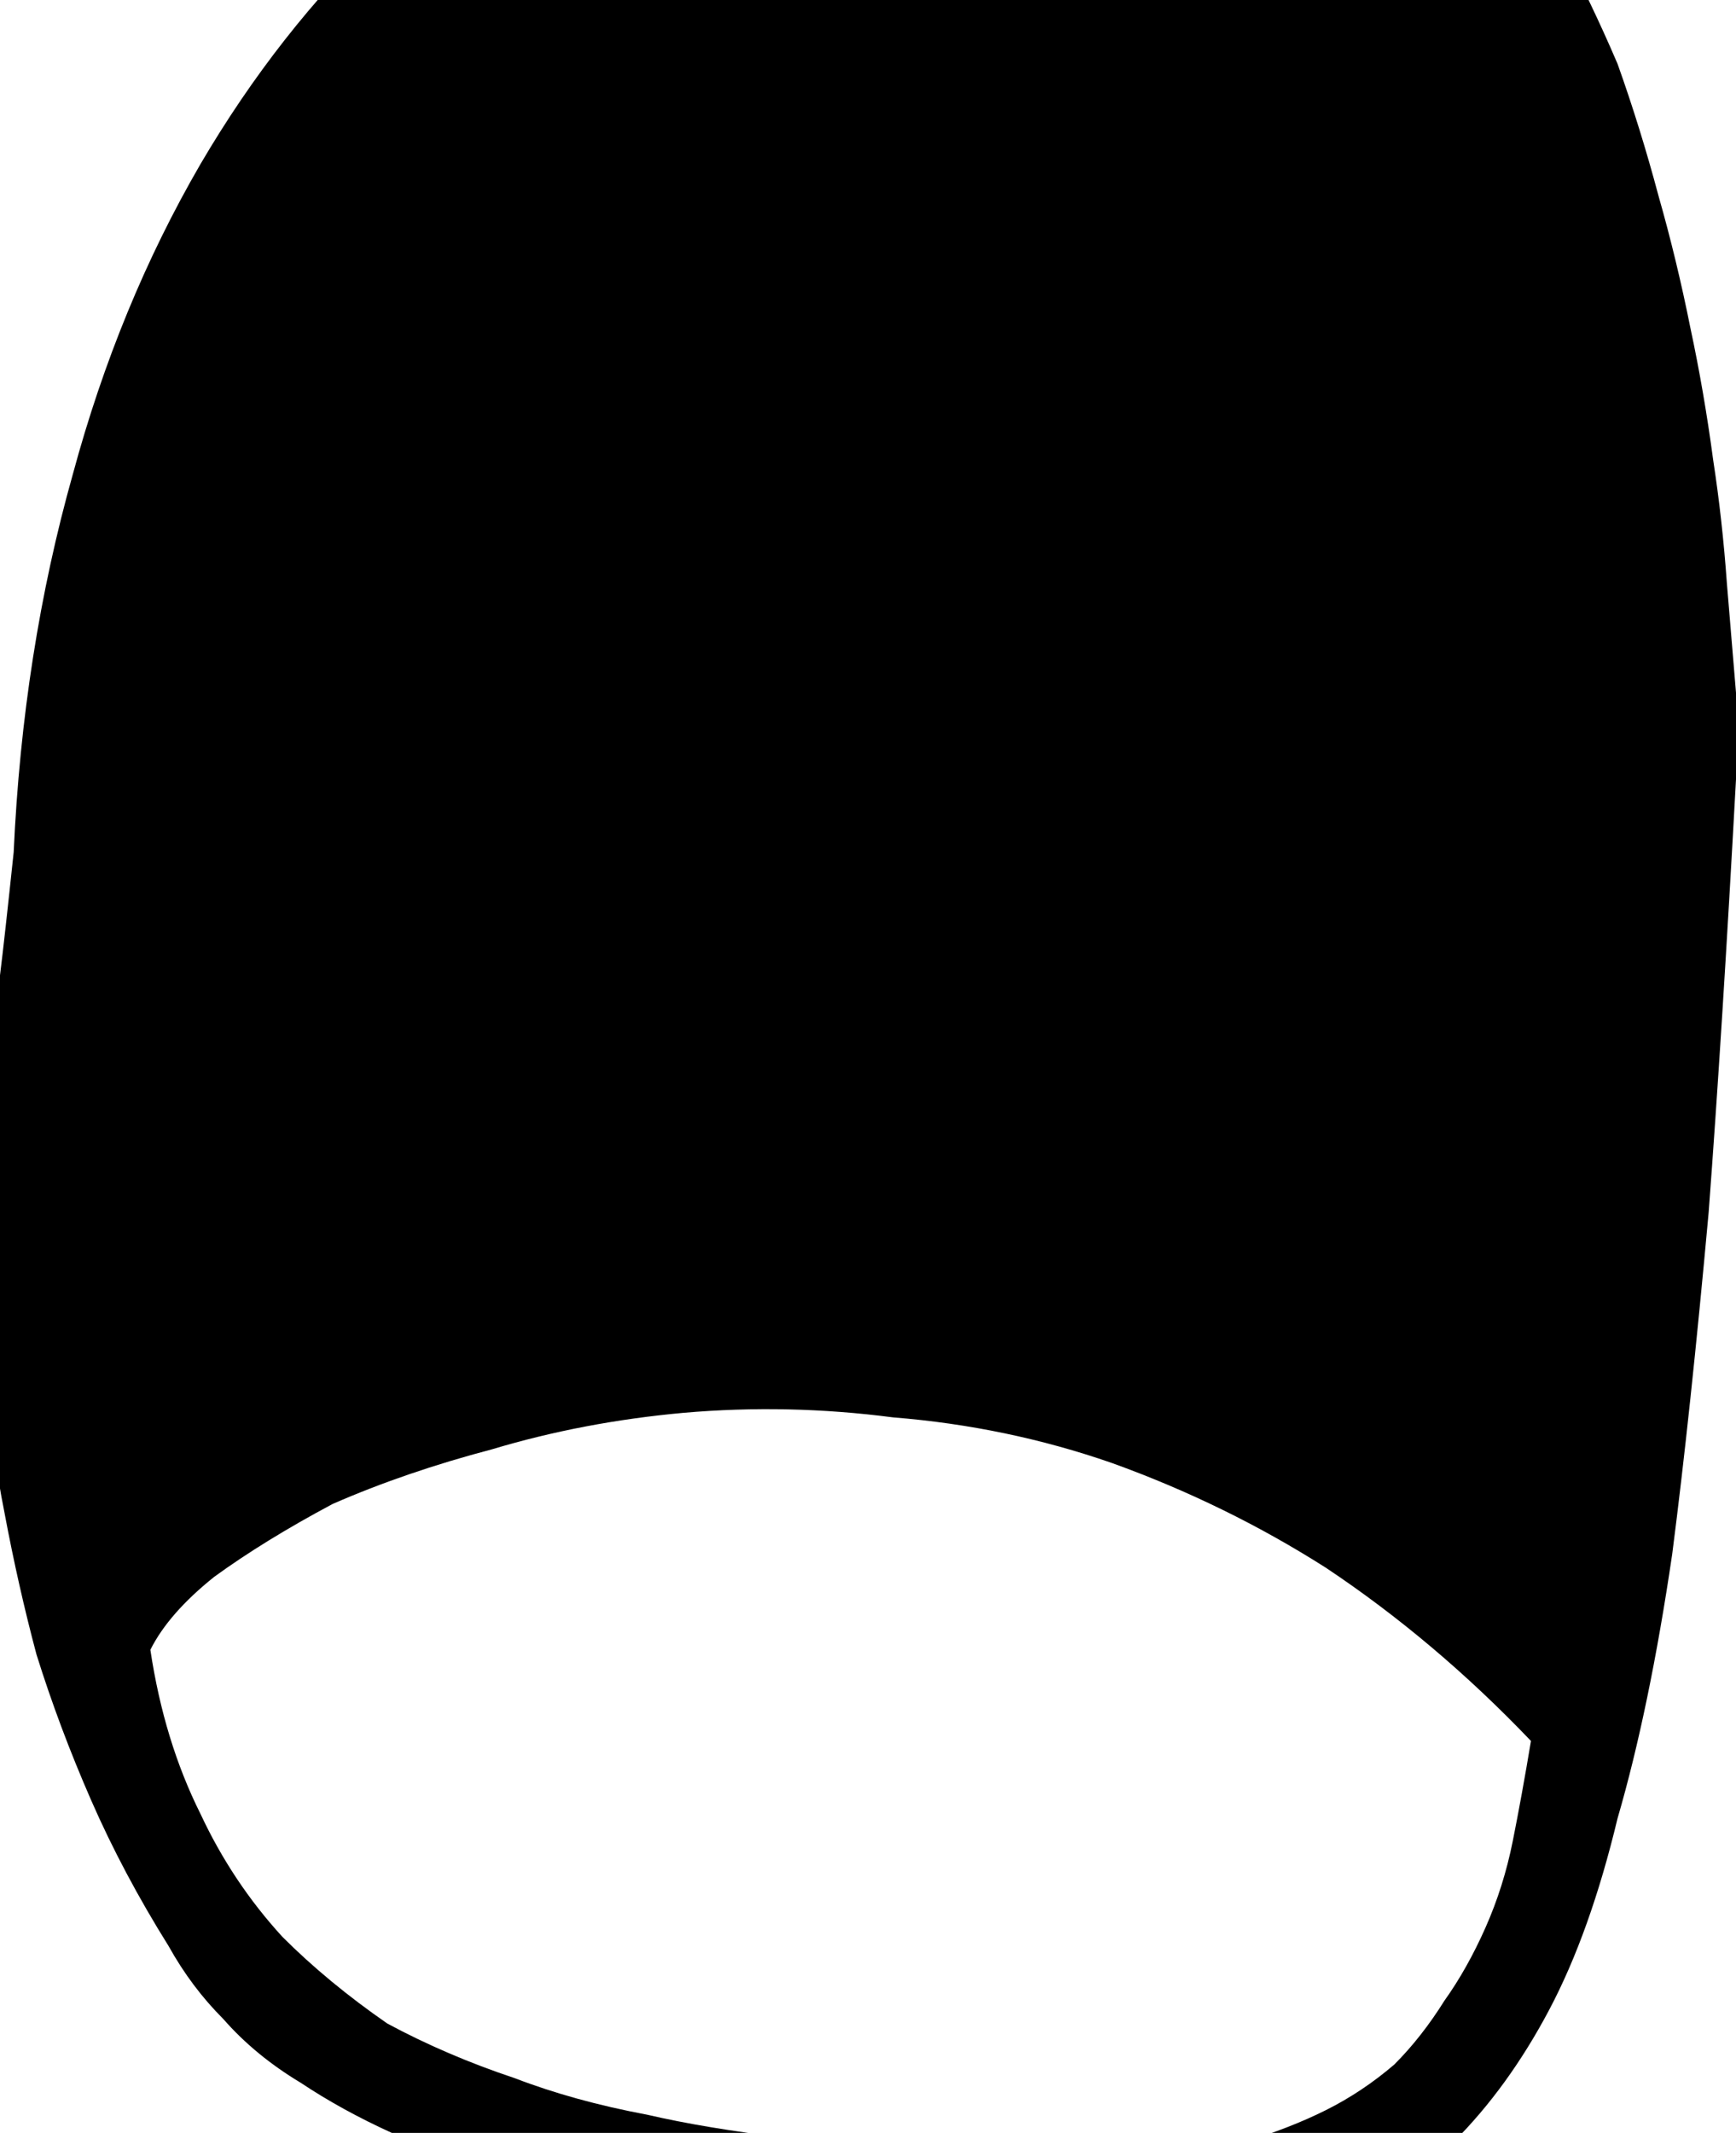 <?xml version="1.0" encoding="UTF-8" standalone="no"?>
<svg xmlns:xlink="http://www.w3.org/1999/xlink" height="23.4px" width="19.05px" xmlns="http://www.w3.org/2000/svg">
  <g transform="matrix(1.0, 0.0, 0.0, 1.0, 9.5, 11.7)">
    <path d="M6.85 -13.35 Q5.95 -14.25 4.75 -14.75 3.6 -15.25 2.3 -15.4 1.0 -15.5 -0.3 -15.2 -1.65 -14.9 -2.9 -14.2 -4.2 -13.5 -5.3 -12.45 -6.45 -11.35 -7.3 -9.9 -8.2 -8.35 -8.7 -6.5 -9.25 -4.55 -9.35 -2.35 -9.45 -1.4 -9.5 -1.0 -9.6 -0.2 -9.65 0.4 -9.7 1.15 -9.7 1.85 -9.7 2.65 -9.65 3.35 -9.6 4.15 -9.45 4.9 -9.3 5.7 -9.1 6.45 -8.85 7.25 -8.5 8.05 -8.15 8.85 -7.65 9.65 -7.4 10.1 -7.05 10.45 -6.7 10.85 -6.2 11.15 -5.75 11.45 -5.2 11.7 -4.65 11.95 -4.05 12.15 -3.45 12.35 -2.8 12.5 -2.15 12.65 -1.45 12.75 -0.85 12.85 -0.15 12.9 0.5 13.0 1.15 13.0 2.4 13.1 3.35 13.0 4.35 12.9 5.1 12.65 5.85 12.35 6.45 11.8 7.05 11.2 7.5 10.35 7.95 9.5 8.25 8.25 8.6 7.05 8.85 5.35 9.05 3.8 9.25 1.6 9.4 -0.4 9.55 -3.15 9.55 -3.6 9.55 -4.1 9.5 -4.7 9.45 -5.3 9.4 -6.0 9.3 -6.65 9.2 -7.4 9.05 -8.1 8.9 -8.85 8.7 -9.55 8.5 -10.3 8.25 -11.0 7.95 -11.7 7.65 -12.25 7.25 -12.9 6.85 -13.35 L6.85 -13.35 M0.05 -14.2 Q0.3 -13.6 0.25 -12.95 0.25 -12.35 0.05 -11.8 -0.15 -11.25 -0.55 -10.8 -0.9 -10.3 -1.4 -9.95 -1.9 -9.6 -2.45 -9.4 -3.05 -9.2 -3.6 -9.2 -4.25 -9.15 -4.8 -9.35 -5.45 -9.55 -5.95 -9.95 -5.7 -10.35 -5.4 -10.7 -5.1 -11.1 -4.75 -11.4 -4.45 -11.75 -4.1 -12.05 -3.75 -12.4 -3.35 -12.65 -2.95 -12.95 -2.55 -13.15 -2.15 -13.4 -1.75 -13.6 -1.3 -13.8 -0.85 -13.95 -0.4 -14.1 0.05 -14.2 L0.05 -14.2 M1.8 12.0 Q1.6 12.0 0.5 11.9 -0.35 11.8 -0.9 11.75 -1.75 11.65 -2.4 11.5 -3.2 11.35 -3.85 11.1 -4.6 10.85 -5.25 10.5 -5.9 10.05 -6.4 9.55 -6.95 8.95 -7.3 8.2 -7.7 7.4 -7.85 6.4 -7.65 6.0 -7.15 5.6 -6.6 5.2 -5.85 4.8 -5.05 4.45 -4.1 4.2 -3.1 3.9 -2.0 3.8 -0.85 3.7 0.3 3.85 1.55 3.95 2.7 4.35 3.95 4.8 5.05 5.5 6.25 6.3 7.3 7.4 7.2 8.0 7.1 8.5 7.0 9.0 6.8 9.45 6.6 9.9 6.35 10.25 6.1 10.65 5.8 10.95 5.45 11.25 5.05 11.45 4.65 11.65 4.15 11.8 3.65 11.95 3.1 12.0 2.5 12.05 1.8 12.0 L1.8 12.0" fill="#000000" fill-rule="evenodd" stroke="none"/>
    <path d="M-8.5 6.2 Q-8.4 6.1 -8.25 5.95 -8.1 5.85 -8.0 5.75 -7.85 5.6 -7.65 5.5 -7.5 5.35 -7.35 5.2 -7.15 5.1 -6.95 4.95 -6.75 4.85 -6.55 4.7 -6.3 4.55 -6.1 4.45 -5.85 4.35 -5.6 4.2 -5.2 4.05 -4.8 3.9 -4.45 3.75 -4.05 3.65 -3.7 3.55 -3.35 3.5 -3.0 3.45 -2.7 3.4 -2.4 3.35 -2.05 3.35 -1.8 3.3 -1.5 3.3 -1.3 3.3 -1.05 3.3 -0.85 3.3 -0.65 3.3 -0.15 3.3 0.3 3.4 0.75 3.45 1.2 3.5 1.6 3.6 2.0 3.7 2.35 3.75 2.7 3.9 3.0 3.95 3.25 4.1 3.5 4.15 3.75 4.25 3.9 4.35 4.1 4.4 4.2 4.45 4.3 4.5 4.6 4.65 4.95 4.85 5.25 5.05 5.5 5.25 5.8 5.4 6.05 5.6 6.3 5.8 6.5 6.0 6.7 6.15 6.9 6.35 7.1 6.55 7.3 6.7 7.45 6.85 7.6 7.05 7.7 7.2 7.85 7.35 7.9 7.15 8.15 5.55 8.35 4.25 8.5 3.2 9.0 0.0 9.0 -0.2 9.1 -1.6 8.7 -6.55 8.5 -9.25 8.25 -10.05 8.05 -10.55 8.15 -10.35 8.05 -10.5 8.0 -10.65 7.9 -10.9 7.85 -11.05 7.75 -11.3 7.6 -11.5 7.5 -11.75 7.35 -11.95 7.2 -12.2 7.05 -12.4 6.85 -12.65 6.65 -12.9 6.45 -13.1 6.2 -13.3 5.8 -13.65 5.35 -13.95 4.9 -14.2 4.45 -14.35 4.0 -14.55 3.55 -14.65 3.15 -14.75 2.7 -14.8 2.3 -14.85 1.9 -14.85 1.6 -14.9 1.25 -14.85 1.0 -14.85 0.75 -14.8 0.6 -14.8 0.45 -14.8 0.35 -14.8 0.3 -14.8 0.2 -14.8 0.15 -14.75 0.05 -14.75 0.0 -14.75 -0.1 -14.75 -0.2 -14.75 -0.3 -14.7 -0.4 -14.7 -0.5 -14.7 -0.6 -14.65 -0.7 -14.65 -0.8 -14.6 -0.95 -14.6 -1.05 -14.55 -1.15 -14.5 -1.25 -14.5 -1.3 -14.45 -1.4 -14.4 -1.5 -14.4 -1.6 -14.35 -1.7 -14.3 -1.75 -14.25 -1.85 -14.2 -1.95 -14.15 -2.05 -14.1 -2.2 -14.05 -2.3 -13.95 -2.4 -13.9 -2.55 -13.8 -2.65 -13.75 -3.0 -13.55 -3.1 -13.45 -3.35 -13.3 -3.5 -13.2 -3.75 -13.05 -3.9 -12.95 -4.05 -12.8 -4.25 -12.7 -4.4 -12.6 -4.55 -12.5 -4.7 -12.35 -4.85 -12.25 -5.0 -12.1 -5.15 -12.0 -5.3 -11.85 -5.45 -11.7 -5.55 -11.6 -5.6 -11.55 -5.7 -11.45 -5.8 -11.35 -5.85 -11.25 -5.95 -11.15 -6.05 -11.05 -6.15 -10.9 -6.25 -10.8 -6.35 -10.65 -6.45 -10.55 -6.55 -10.4 -6.65 -10.25 -6.75 -10.15 -6.85 -10.0 -6.95 -9.8 -7.1 -9.5 -7.2 -9.2 -7.35 -8.9 -7.45 -8.6 -7.55 -8.25 -7.7 -7.9 -7.8 -7.55 -7.9 -7.2 -8.05 -6.85 -8.15 -6.45 -8.25 -6.1 -8.35 -5.7 -8.45 -5.3 -8.55 -4.9 -8.6 -4.45 -8.7 -4.05 -8.85 -3.25 -8.95 -2.5 -9.0 -1.75 -9.05 -1.0 -9.1 -0.25 -9.1 0.45 -9.1 1.1 -9.05 1.8 -9.05 2.4 -8.95 3.05 -8.9 3.6 -8.85 4.2 -8.75 4.7 -8.65 5.25 -8.6 5.7 -8.5 6.2 L-8.5 6.2" fill="#000000" fill-rule="evenodd" stroke="none"/>
  </g>
</svg>
